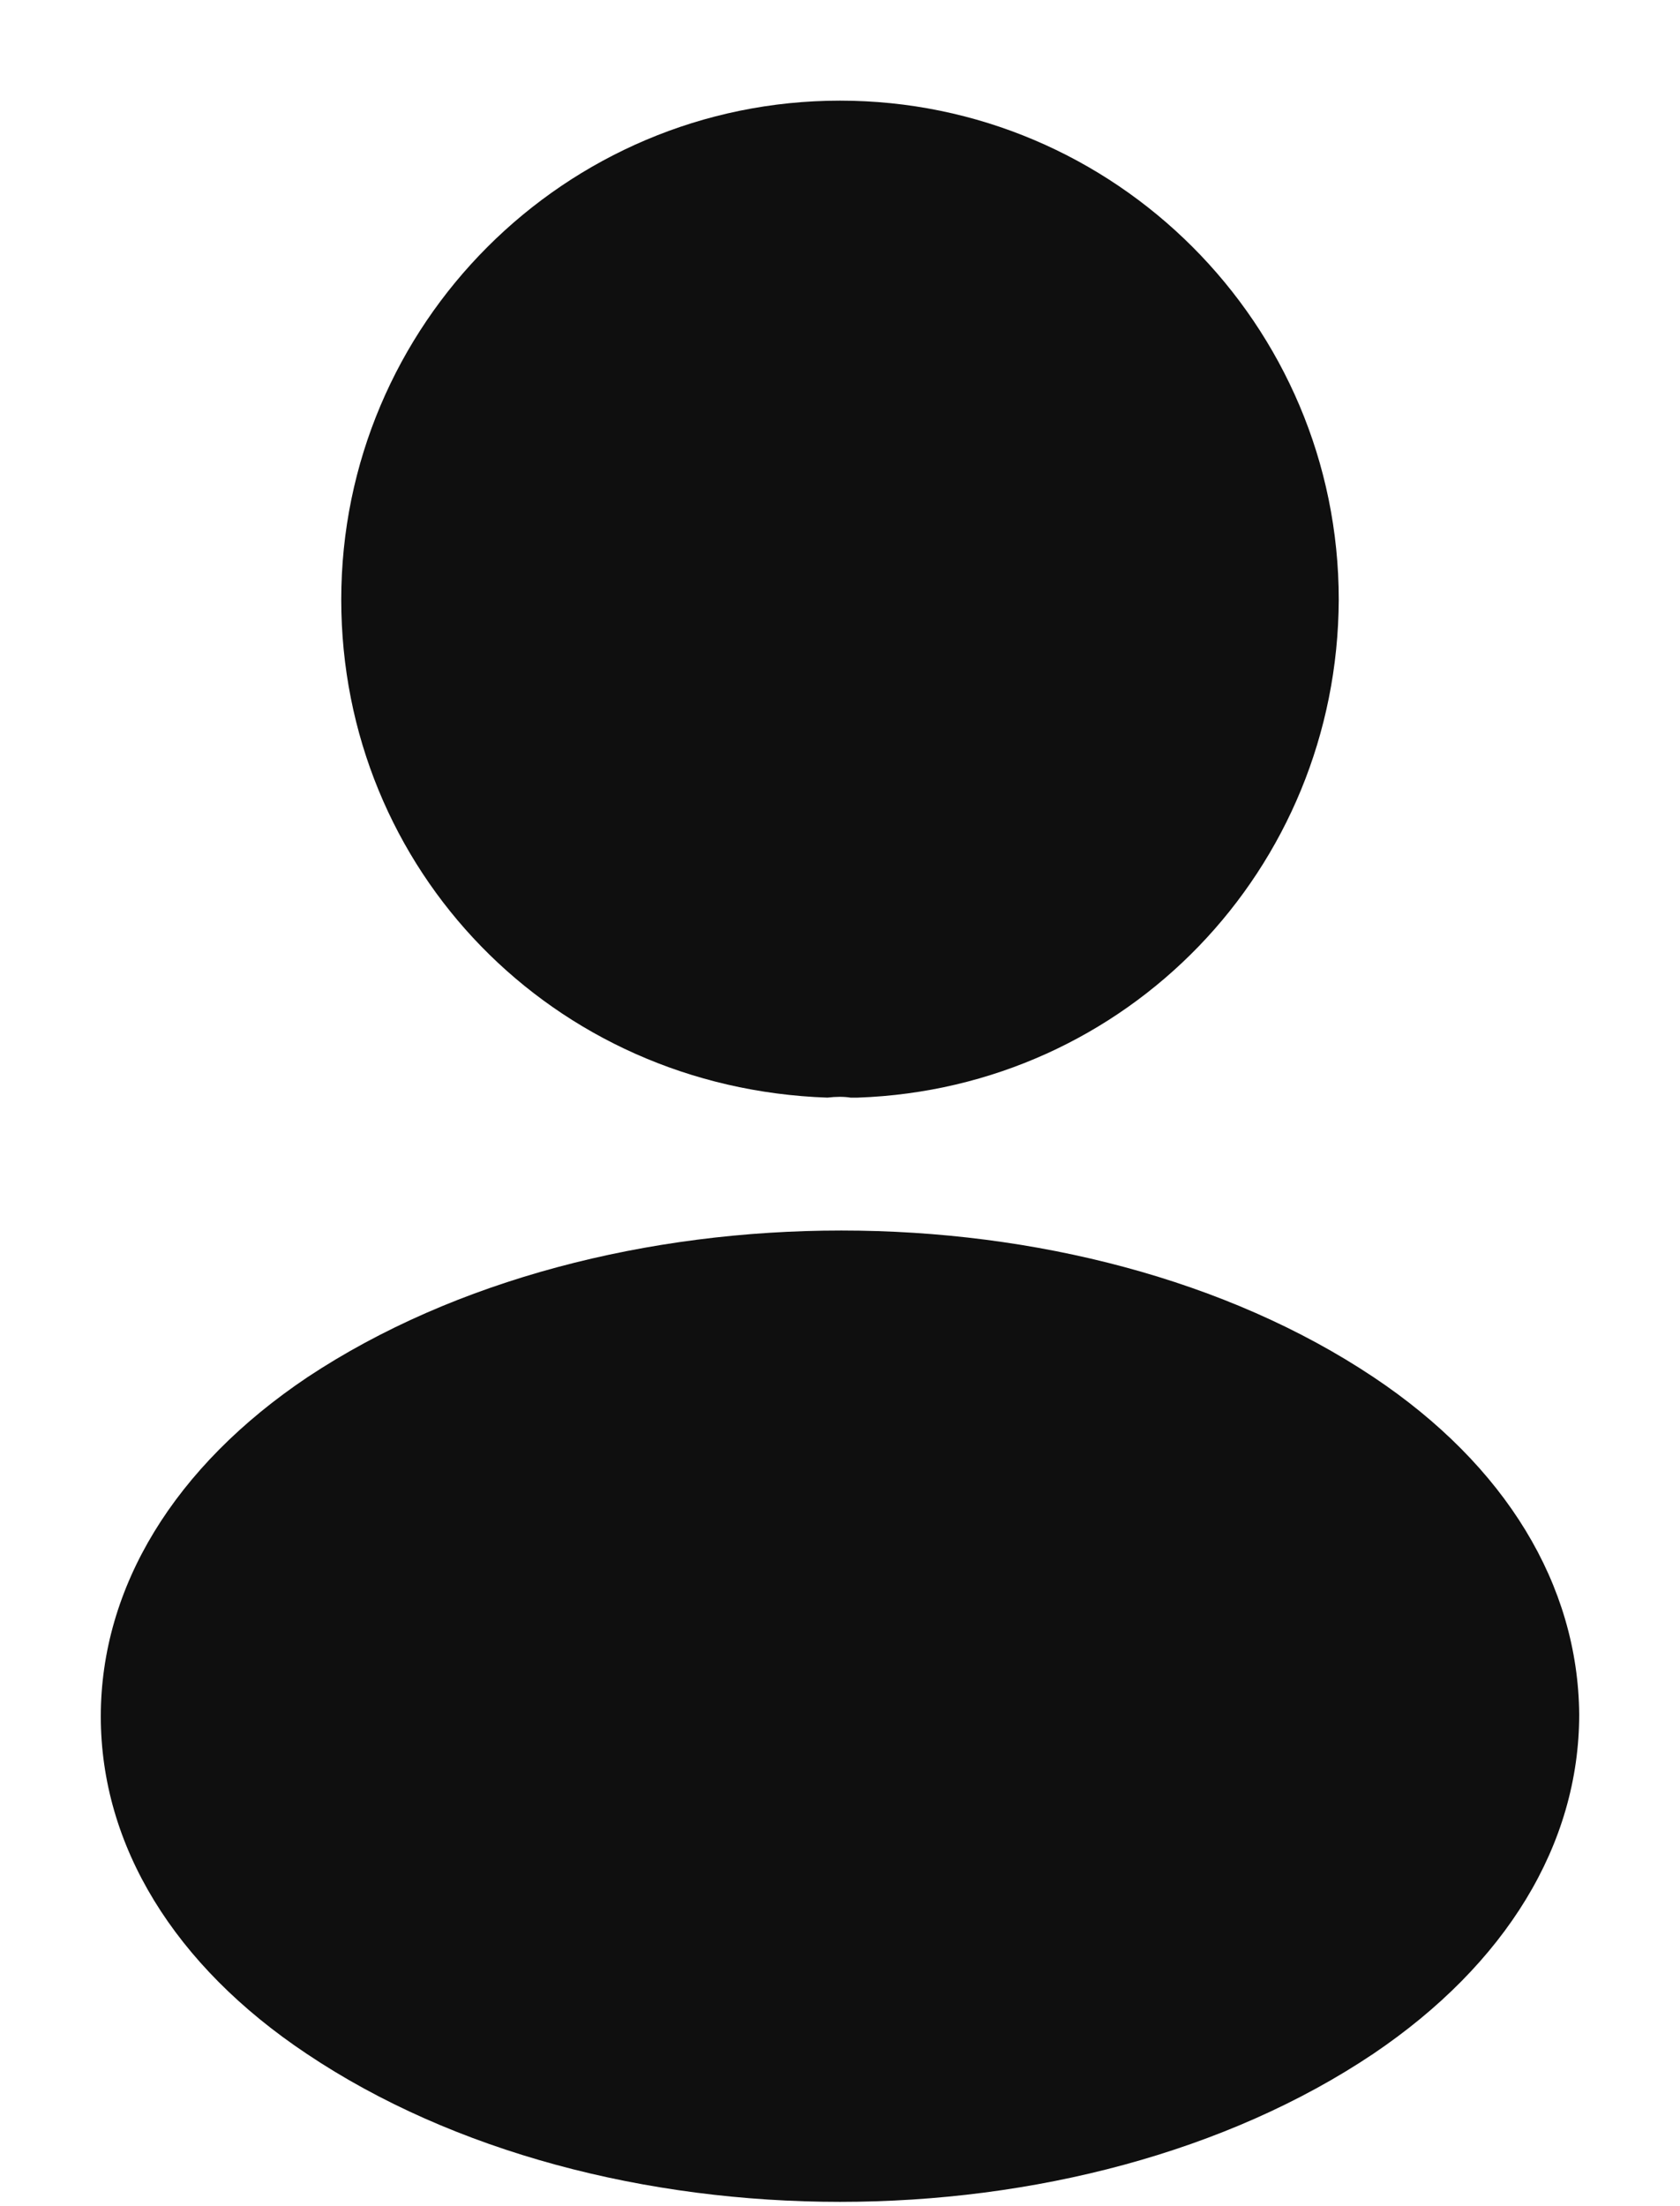 <svg width="16" height="21" viewBox="0 0 16 21" fill="none" xmlns="http://www.w3.org/2000/svg">
<path d="M8 0.958C5.38 0.958 3.25 3.088 3.25 5.708C3.25 8.278 5.26 10.358 7.88 10.448C7.96 10.438 8.04 10.438 8.1 10.448C8.12 10.448 8.13 10.448 8.15 10.448C8.16 10.448 8.16 10.448 8.17 10.448C10.73 10.358 12.74 8.278 12.75 5.708C12.75 3.088 10.62 0.958 8 0.958Z" fill="#0F0F0F"/>
<path d="M13.08 13.108C10.29 11.248 5.74 11.248 2.93 13.108C1.66 13.959 0.96 15.108 0.96 16.338C0.96 17.569 1.66 18.709 2.92 19.549C4.32 20.488 6.16 20.959 8 20.959C9.84 20.959 11.68 20.488 13.08 19.549C14.34 18.698 15.04 17.558 15.04 16.319C15.03 15.088 14.34 13.948 13.08 13.108Z" fill="#0F0F0F"/>
</svg>
